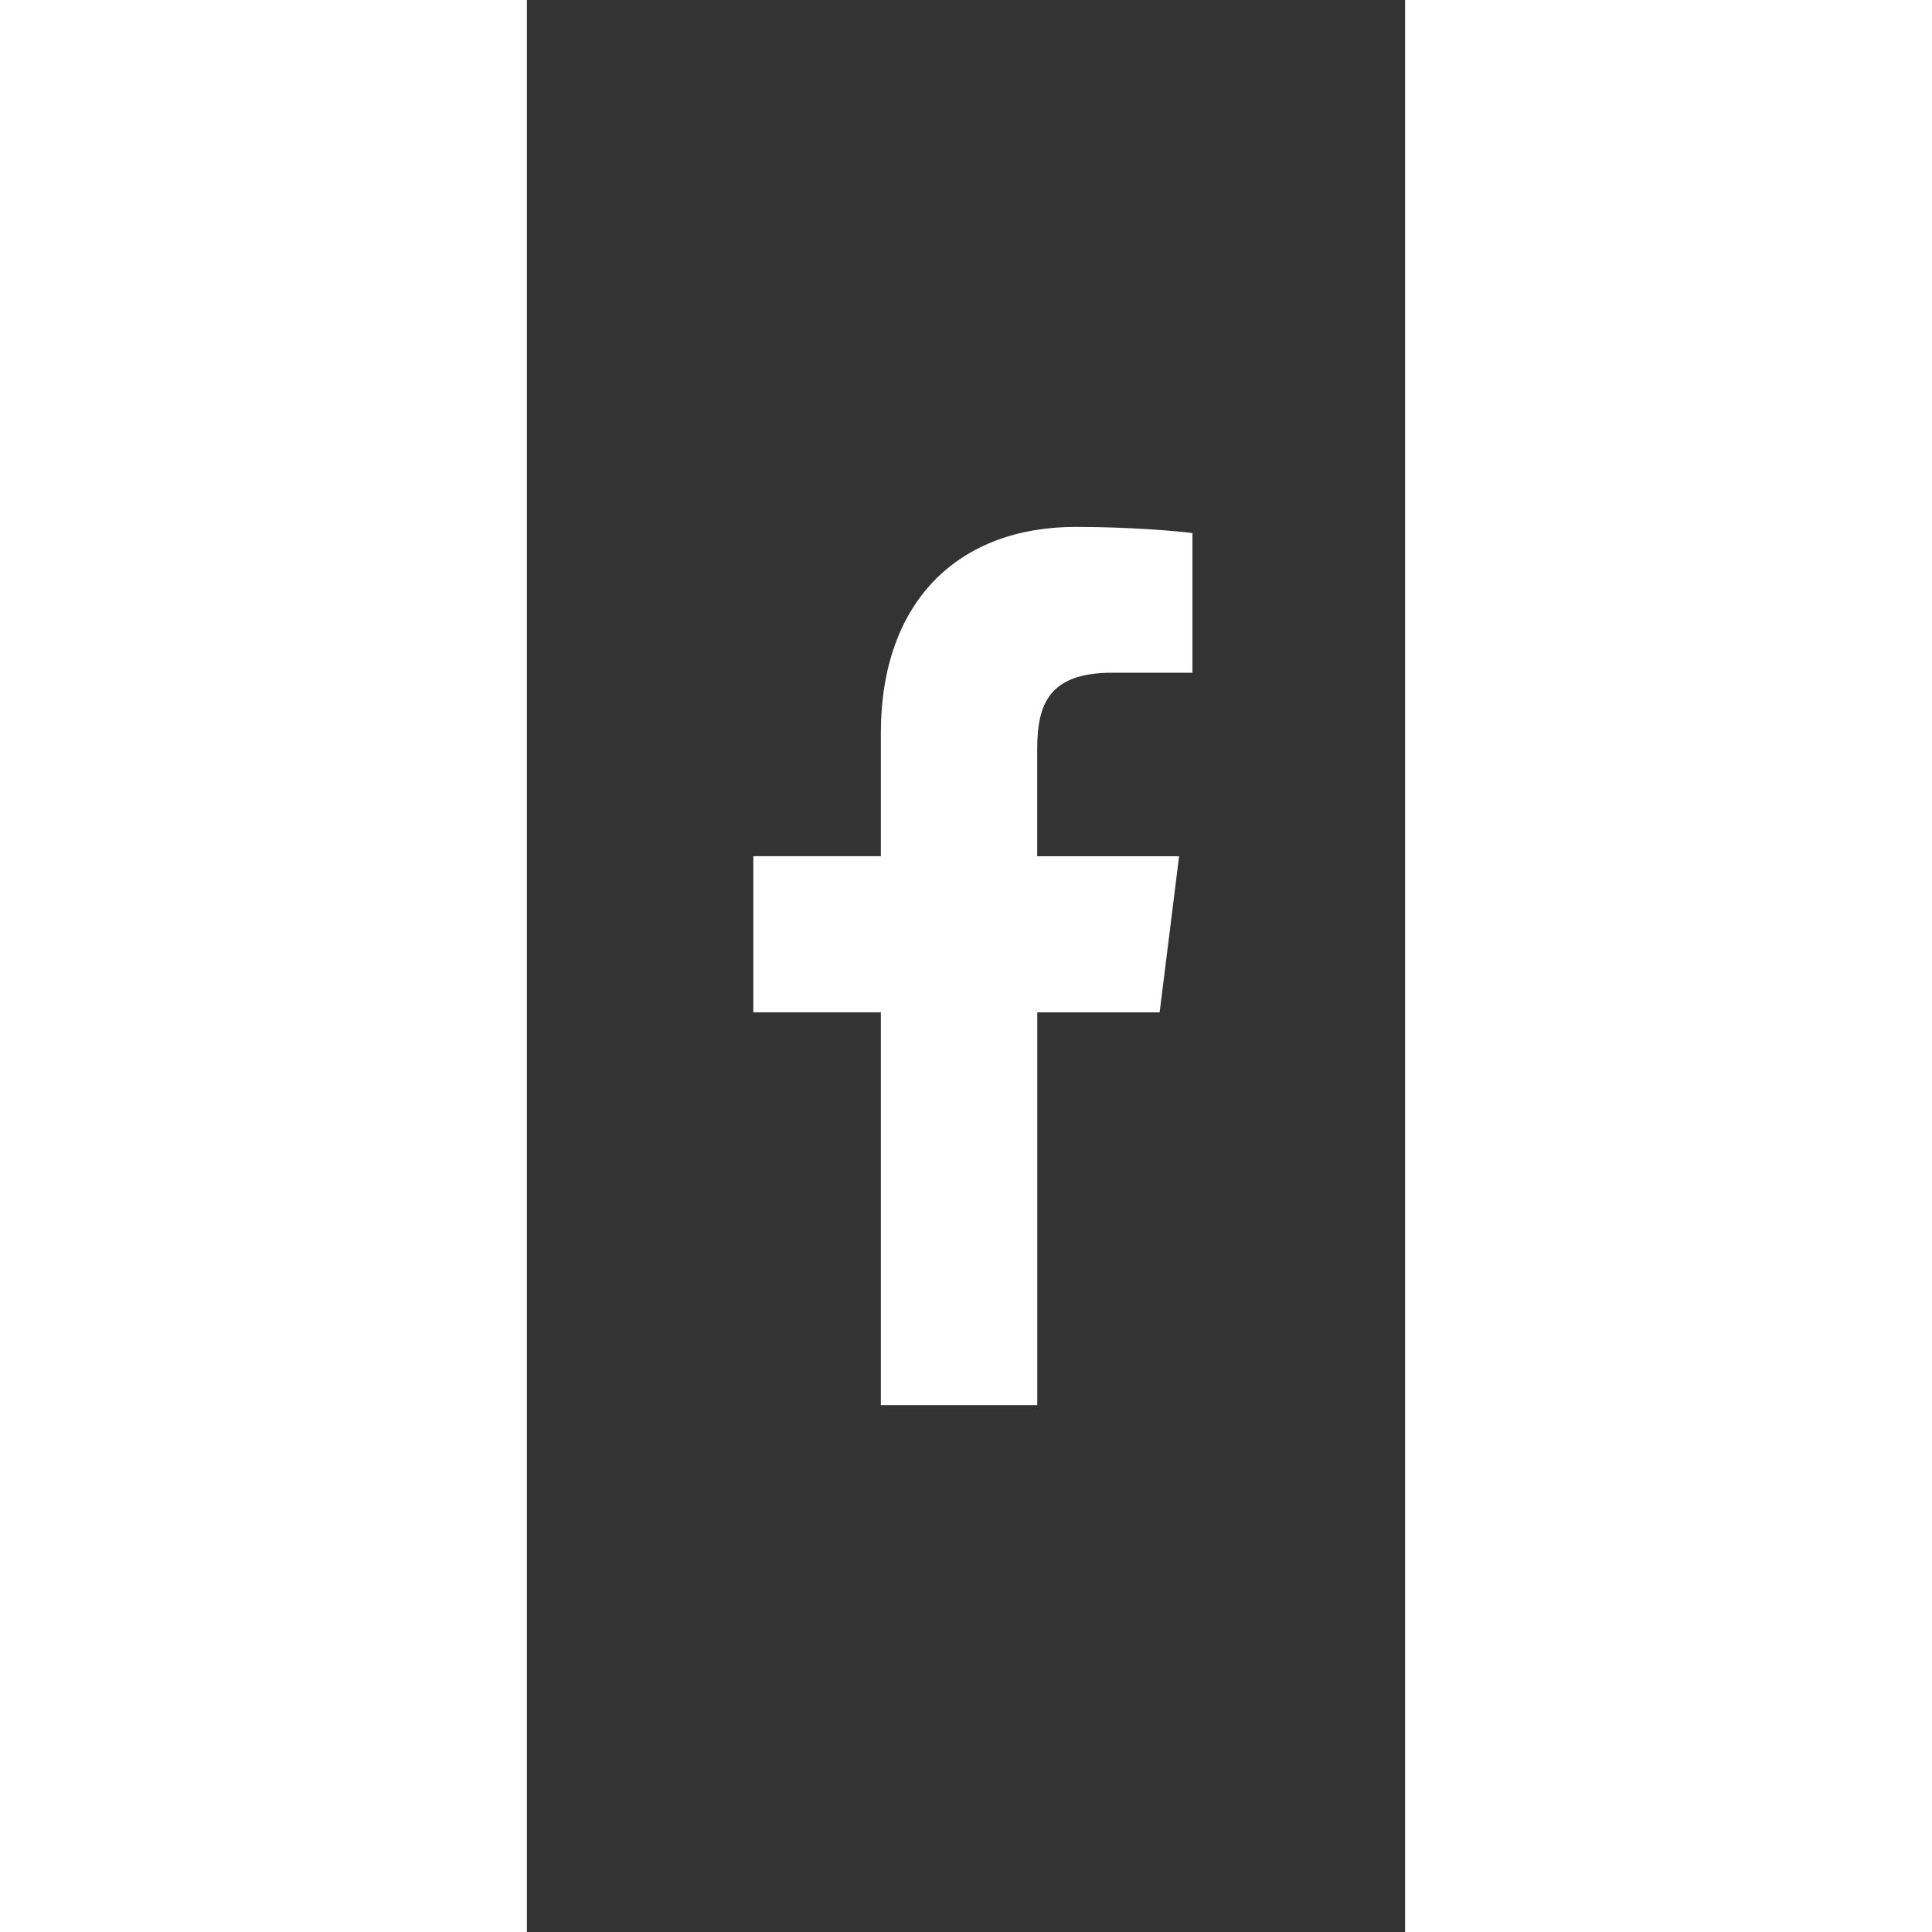 <svg width="20" height="20" viewBox="0 -12 20 44" fill="#ffffff" xmlns="http://www.w3.org/2000/svg">
<rect x="0" y="-12" width="20" height="44" fill="#333333" stroke="none"/>
<g clip-path="url(#clip0_1_654)">
<path d="M13.331 3.321H15.157V0.141C14.842 0.098 13.758 0 12.497 0C9.864 0 8.061 1.656 8.061 4.699V7.5H5.156V11.055H8.061V20H11.623V11.056H14.41L14.853 7.501H11.622V5.052C11.623 4.024 11.899 3.321 13.331 3.321Z" fill="#ffffff"/>
</g>
<defs>
<clipPath id="clip0_1_654">
<rect width="20" height="20" fill="#ffffff"/>
</clipPath>
</defs>
</svg>
